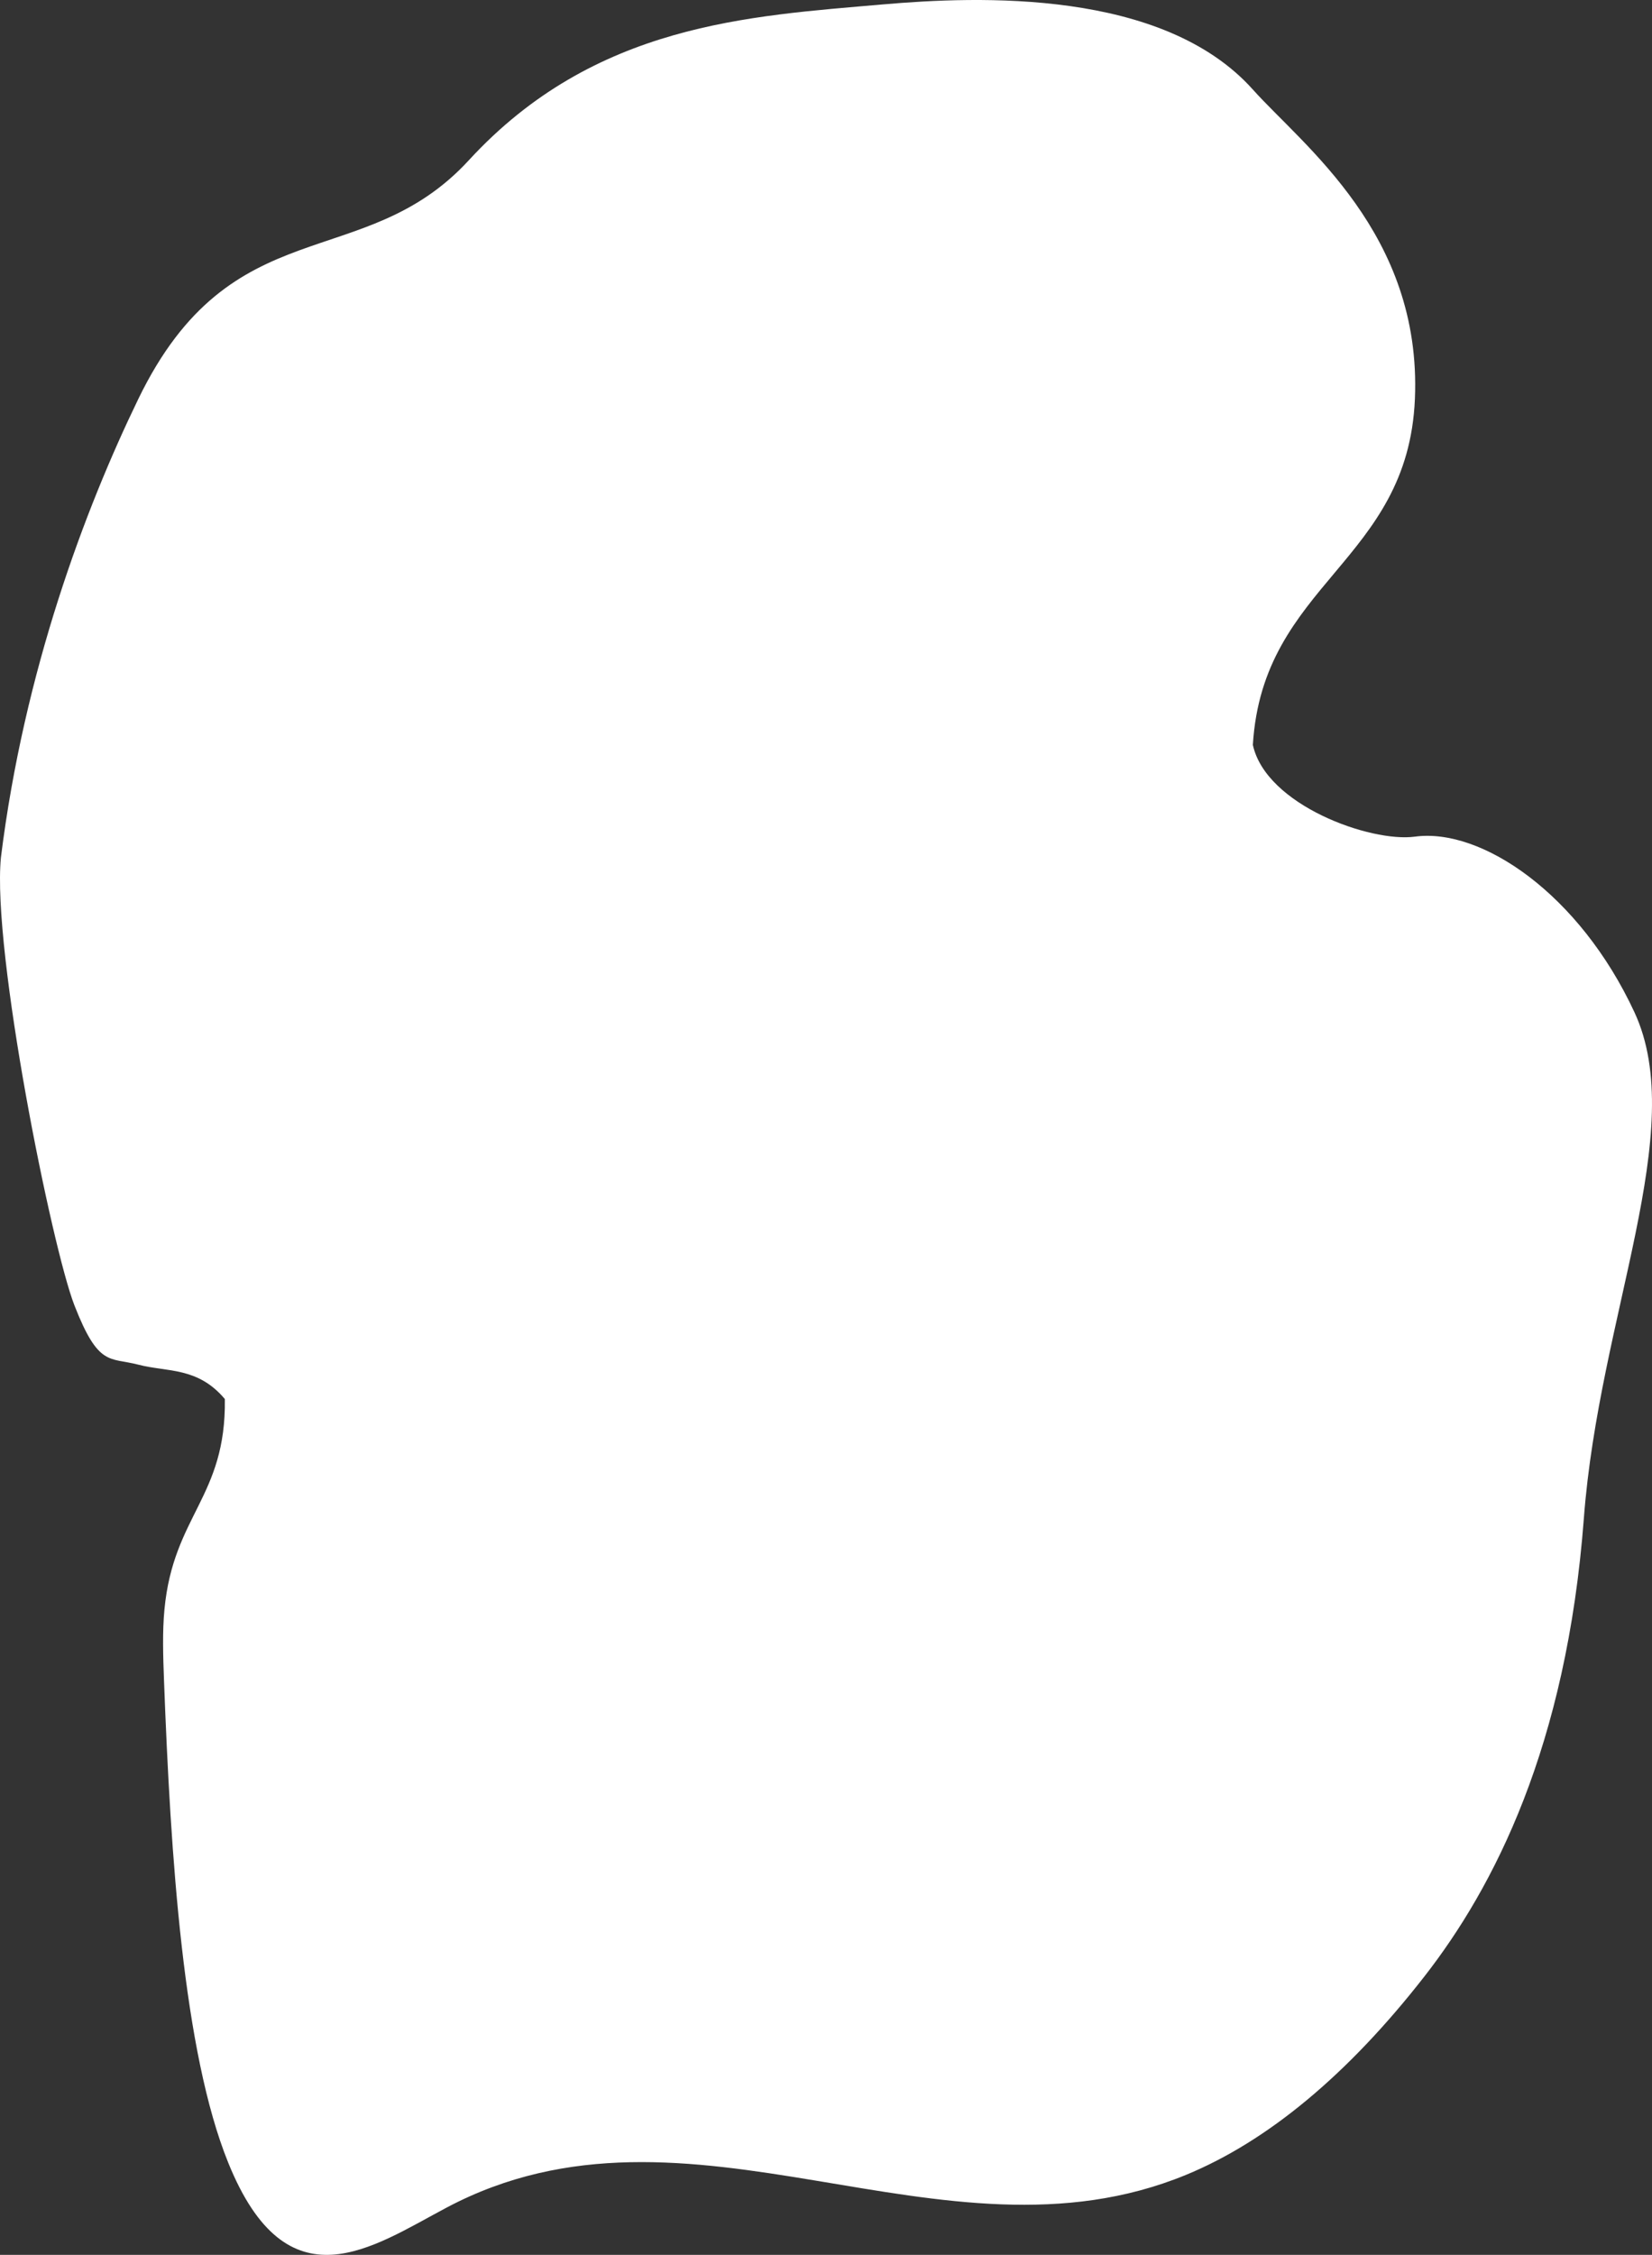 <svg width="316" height="431" viewBox="0 0 316 431" fill="none" xmlns="http://www.w3.org/2000/svg">
<rect x="0" y="0" width="316" height="431" fill="#333333" stroke="none"/>
<path d="M0.173 163.926C4.607 128.227 16.239 97.321 26.467 76.241C44.306 39.459 69.479 52.588 89.665 30.644C113.748 4.468 143.381 3.075 168.868 0.845C187.173 -0.75 222.405 -2.142 239.651 17.116C249.251 27.835 271.981 44.652 270.648 76.241C269.328 107.496 241.523 111.402 239.651 142.38C242.151 153.905 262.185 161.065 270.648 159.917C283.389 158.192 302.14 170.877 312.644 193.488C323.148 216.099 305.903 251.38 302.968 290.18C299.661 333.88 285.741 360.764 272.451 377.8C257.851 396.512 242.475 409.291 226.831 415.721C180.005 434.954 131.994 397.301 85.429 421.963C71.215 429.492 54.969 441.319 43.658 413.385C35.062 392.157 32.641 355.099 31.367 321.085C31.201 316.6 31.044 311.961 31.456 307.631C33.161 289.627 43.27 286.176 43.009 267.415C37.791 261.229 32.029 262.295 26.467 260.846C20.905 259.398 18.858 261.318 14.249 249.541C9.927 238.496 -1.538 181.824 0.173 163.926Z" fill="white"/>
</svg>
